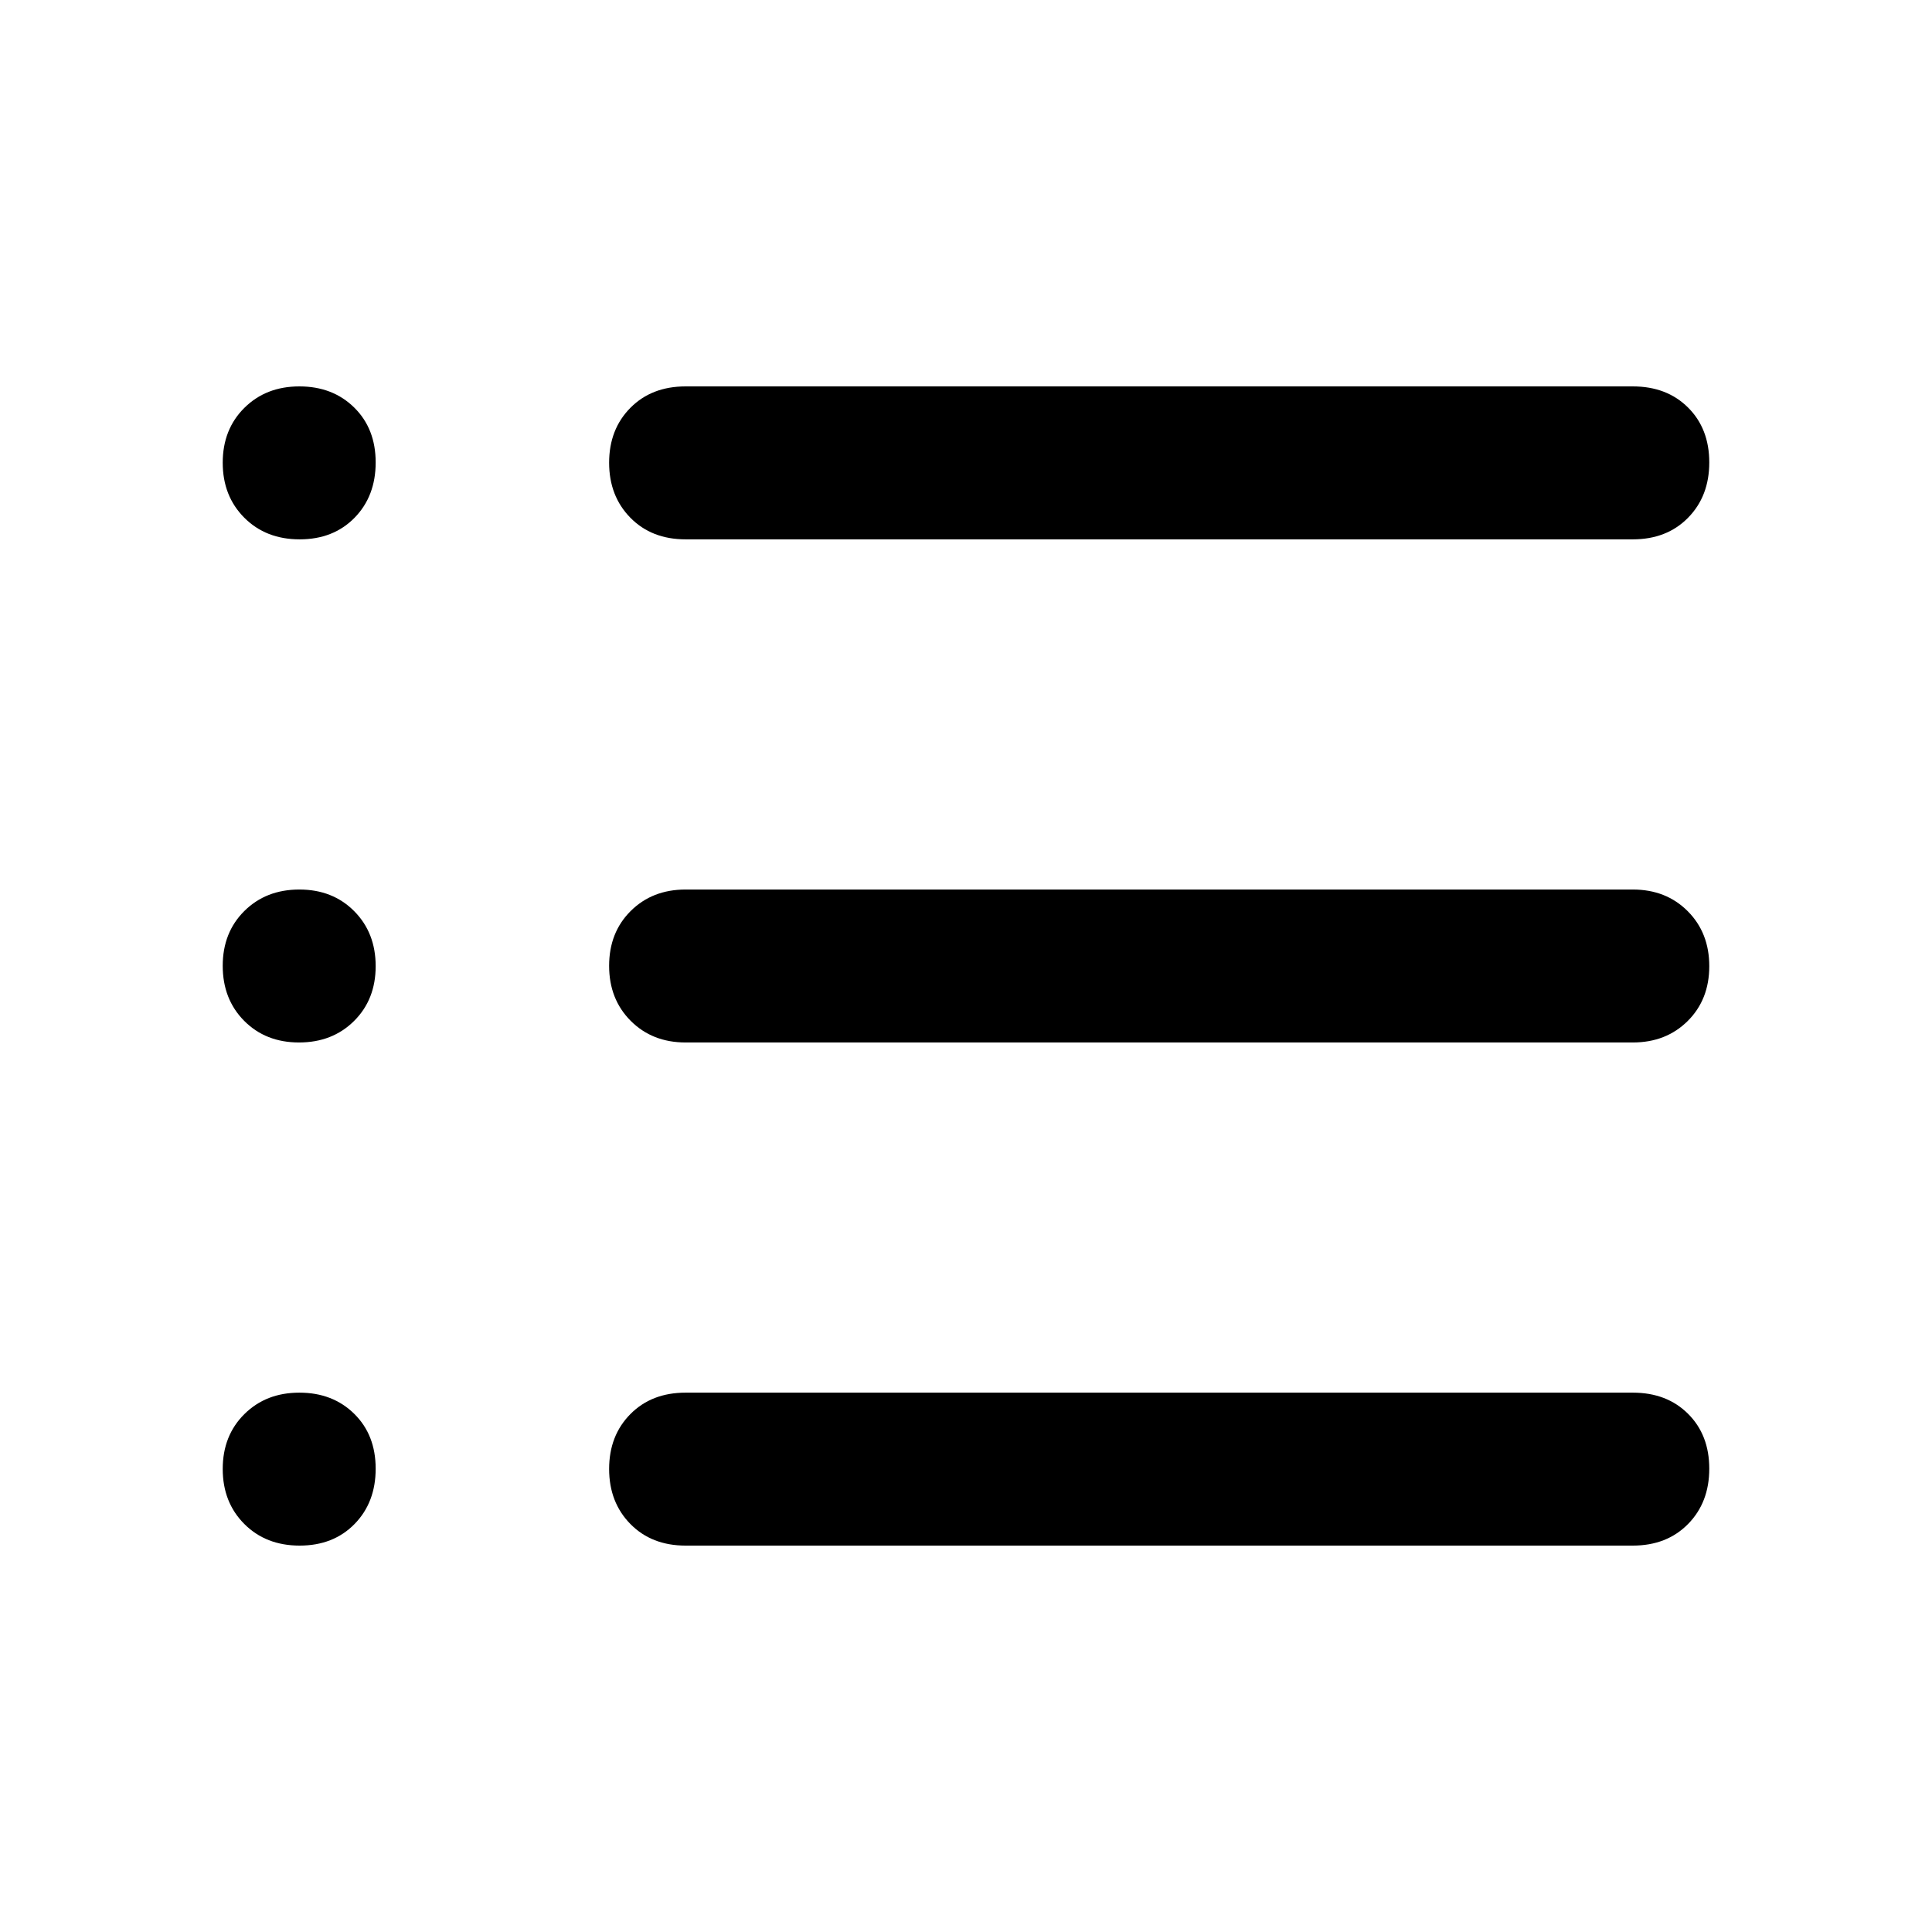 <svg xmlns="http://www.w3.org/2000/svg" height="40" viewBox="0 -960 960 960" width="40"><path d="M340.67-192q-16.9 0-27.45-10.75t-10.55-27.33q0-16.59 10.55-27.25Q323.77-268 340.67-268h470.66q16.9 0 27.45 10.5t10.55 27.28q0 16.78-10.55 27.5Q828.23-192 811.33-192H340.67Zm0-250q-16.55 0-27.28-10.75-10.72-10.75-10.72-27.33 0-16.59 10.72-27.25Q324.12-518 340.67-518h470.66q16.55 0 27.28 10.75 10.72 10.75 10.72 27.33 0 16.59-10.72 27.25Q827.88-442 811.33-442H340.67Zm0-250q-16.9 0-27.45-10.75t-10.55-27.33q0-16.59 10.55-27.25Q323.77-768 340.67-768h470.66q16.9 0 27.45 10.5t10.55 27.28q0 16.78-10.55 27.5Q828.23-692 811.33-692H340.67Zm-191.78 0q-16.78 0-27.5-10.75-10.72-10.75-10.72-27.33 0-16.59 10.75-27.25Q132.17-768 148.75-768T176-757.5q10.67 10.5 10.67 27.28t-10.5 27.5Q165.66-692 148.89-692Zm-.31 250q-16.58 0-27.25-10.75-10.66-10.75-10.66-27.33 0-16.59 10.75-27.25Q132.17-518 148.75-518T176-507.25q10.67 10.75 10.67 27.33 0 16.59-10.75 27.25Q165.17-442 148.58-442Zm.31 250q-16.78 0-27.5-10.75-10.72-10.75-10.72-27.33 0-16.59 10.75-27.25Q132.17-268 148.75-268T176-257.5q10.67 10.5 10.67 27.28t-10.5 27.5Q165.66-192 148.89-192Z"/></svg>